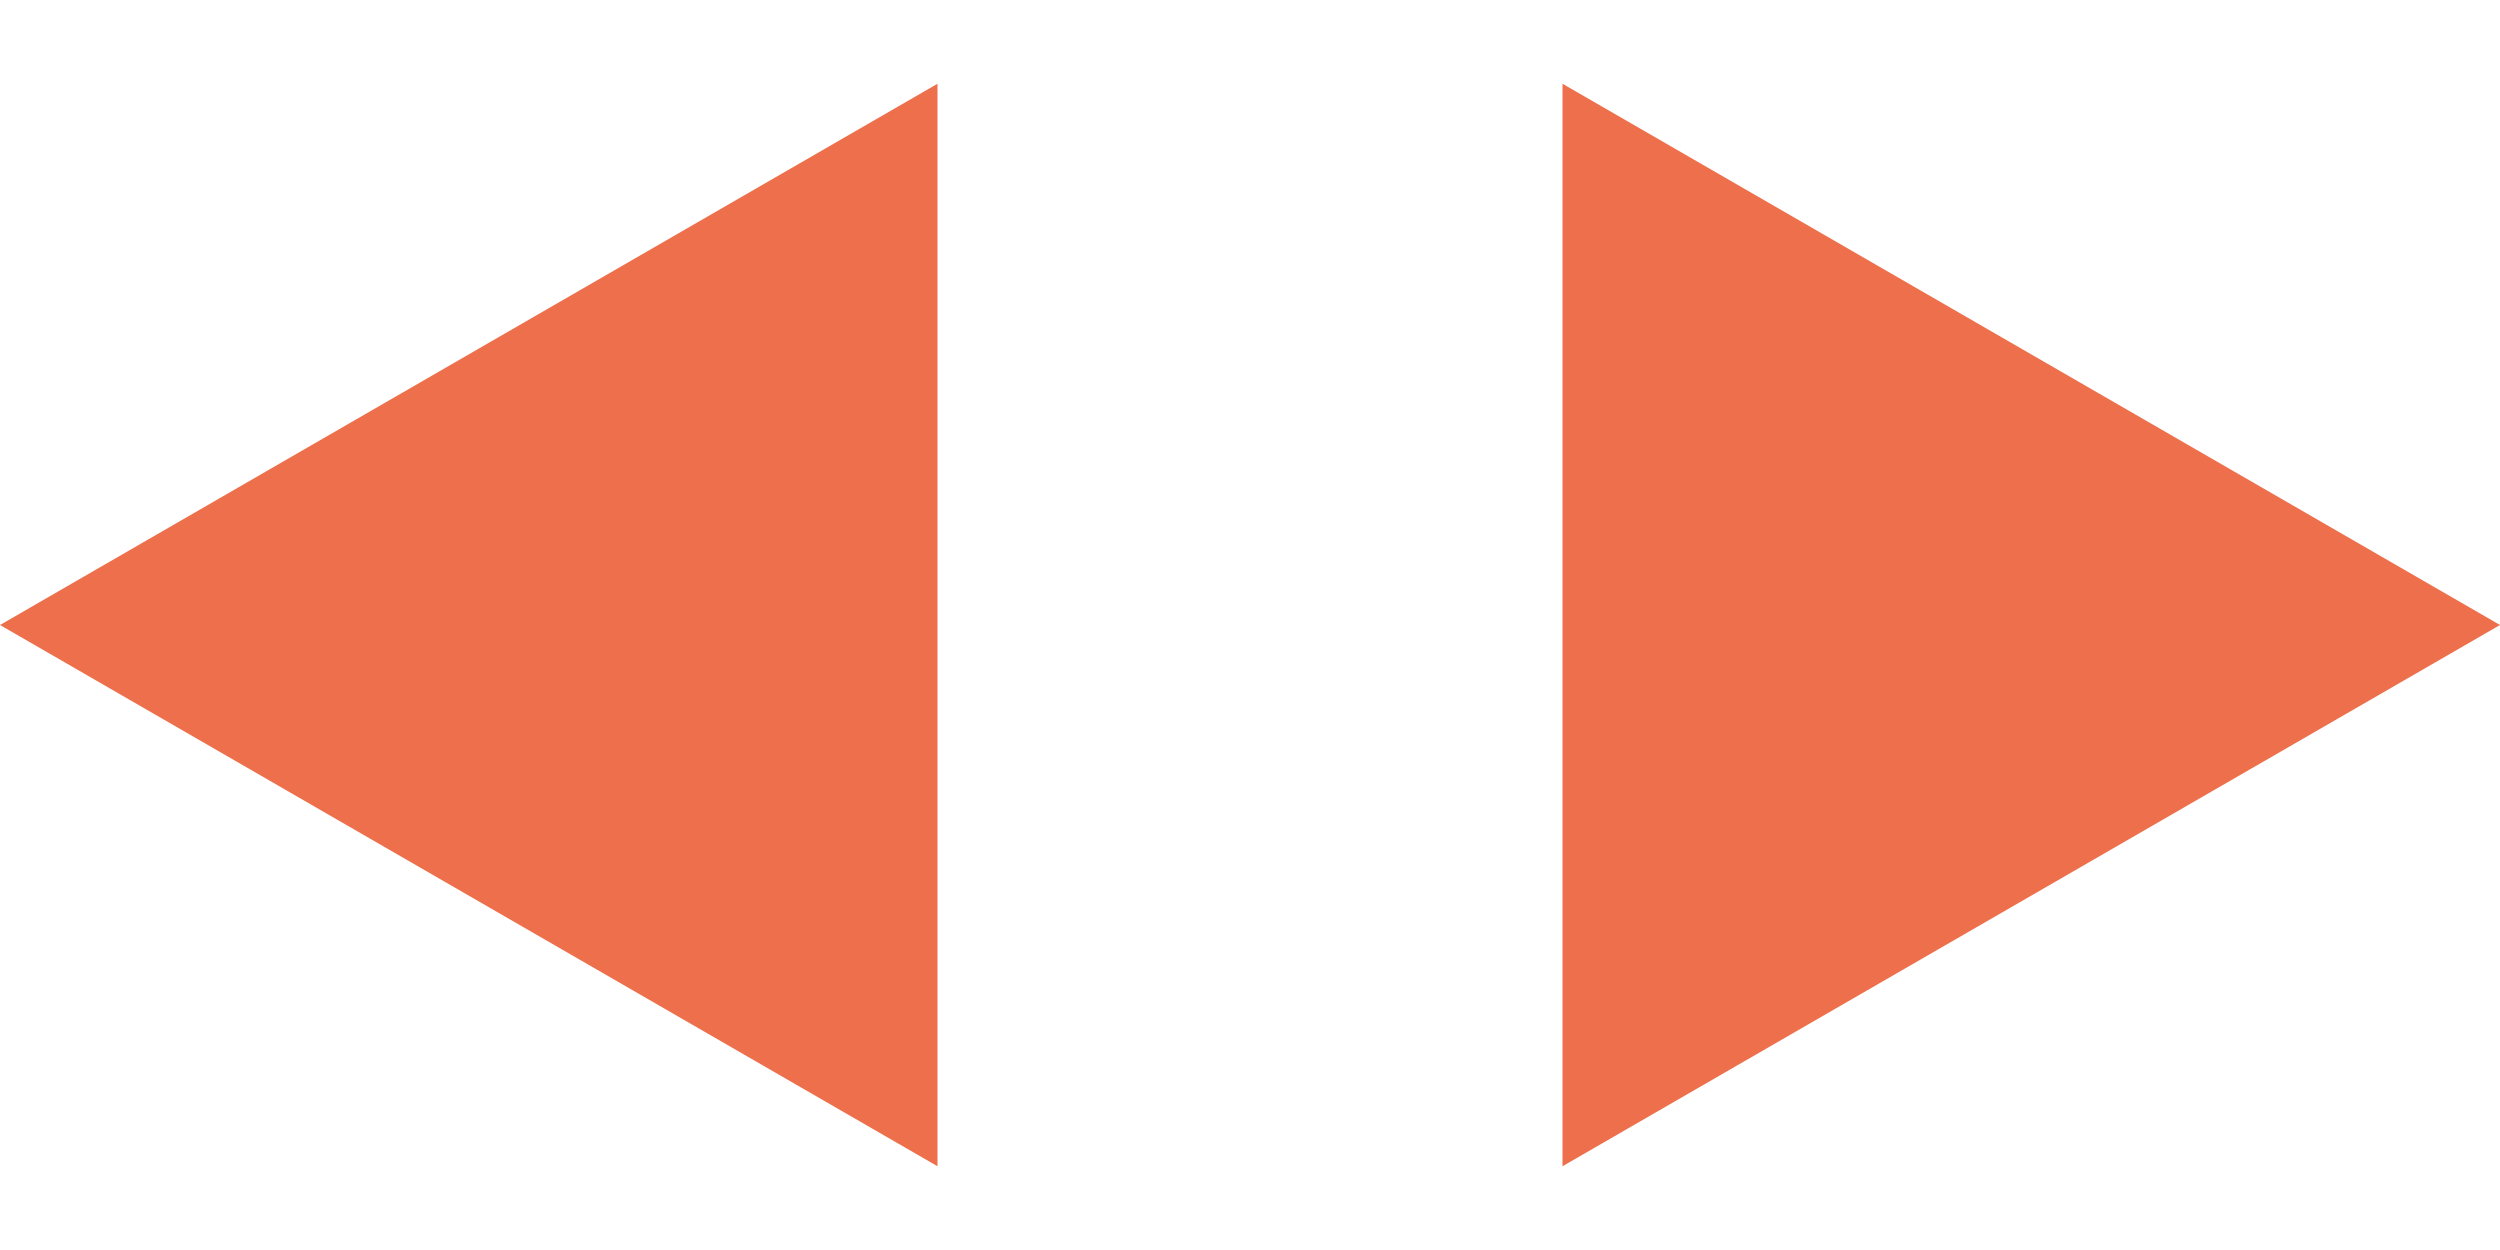 <svg width="12" height="6" viewBox="0 0 12 6" fill="none" xmlns="http://www.w3.org/2000/svg">
<path d="M12 3L7.5 5.598L7.5 0.402L12 3Z" fill="#EE6F4B"/>
<path d="M3.57746e-08 3L4.5 0.402L4.5 5.598L3.57746e-08 3Z" fill="#EE6F4B"/>
</svg>
